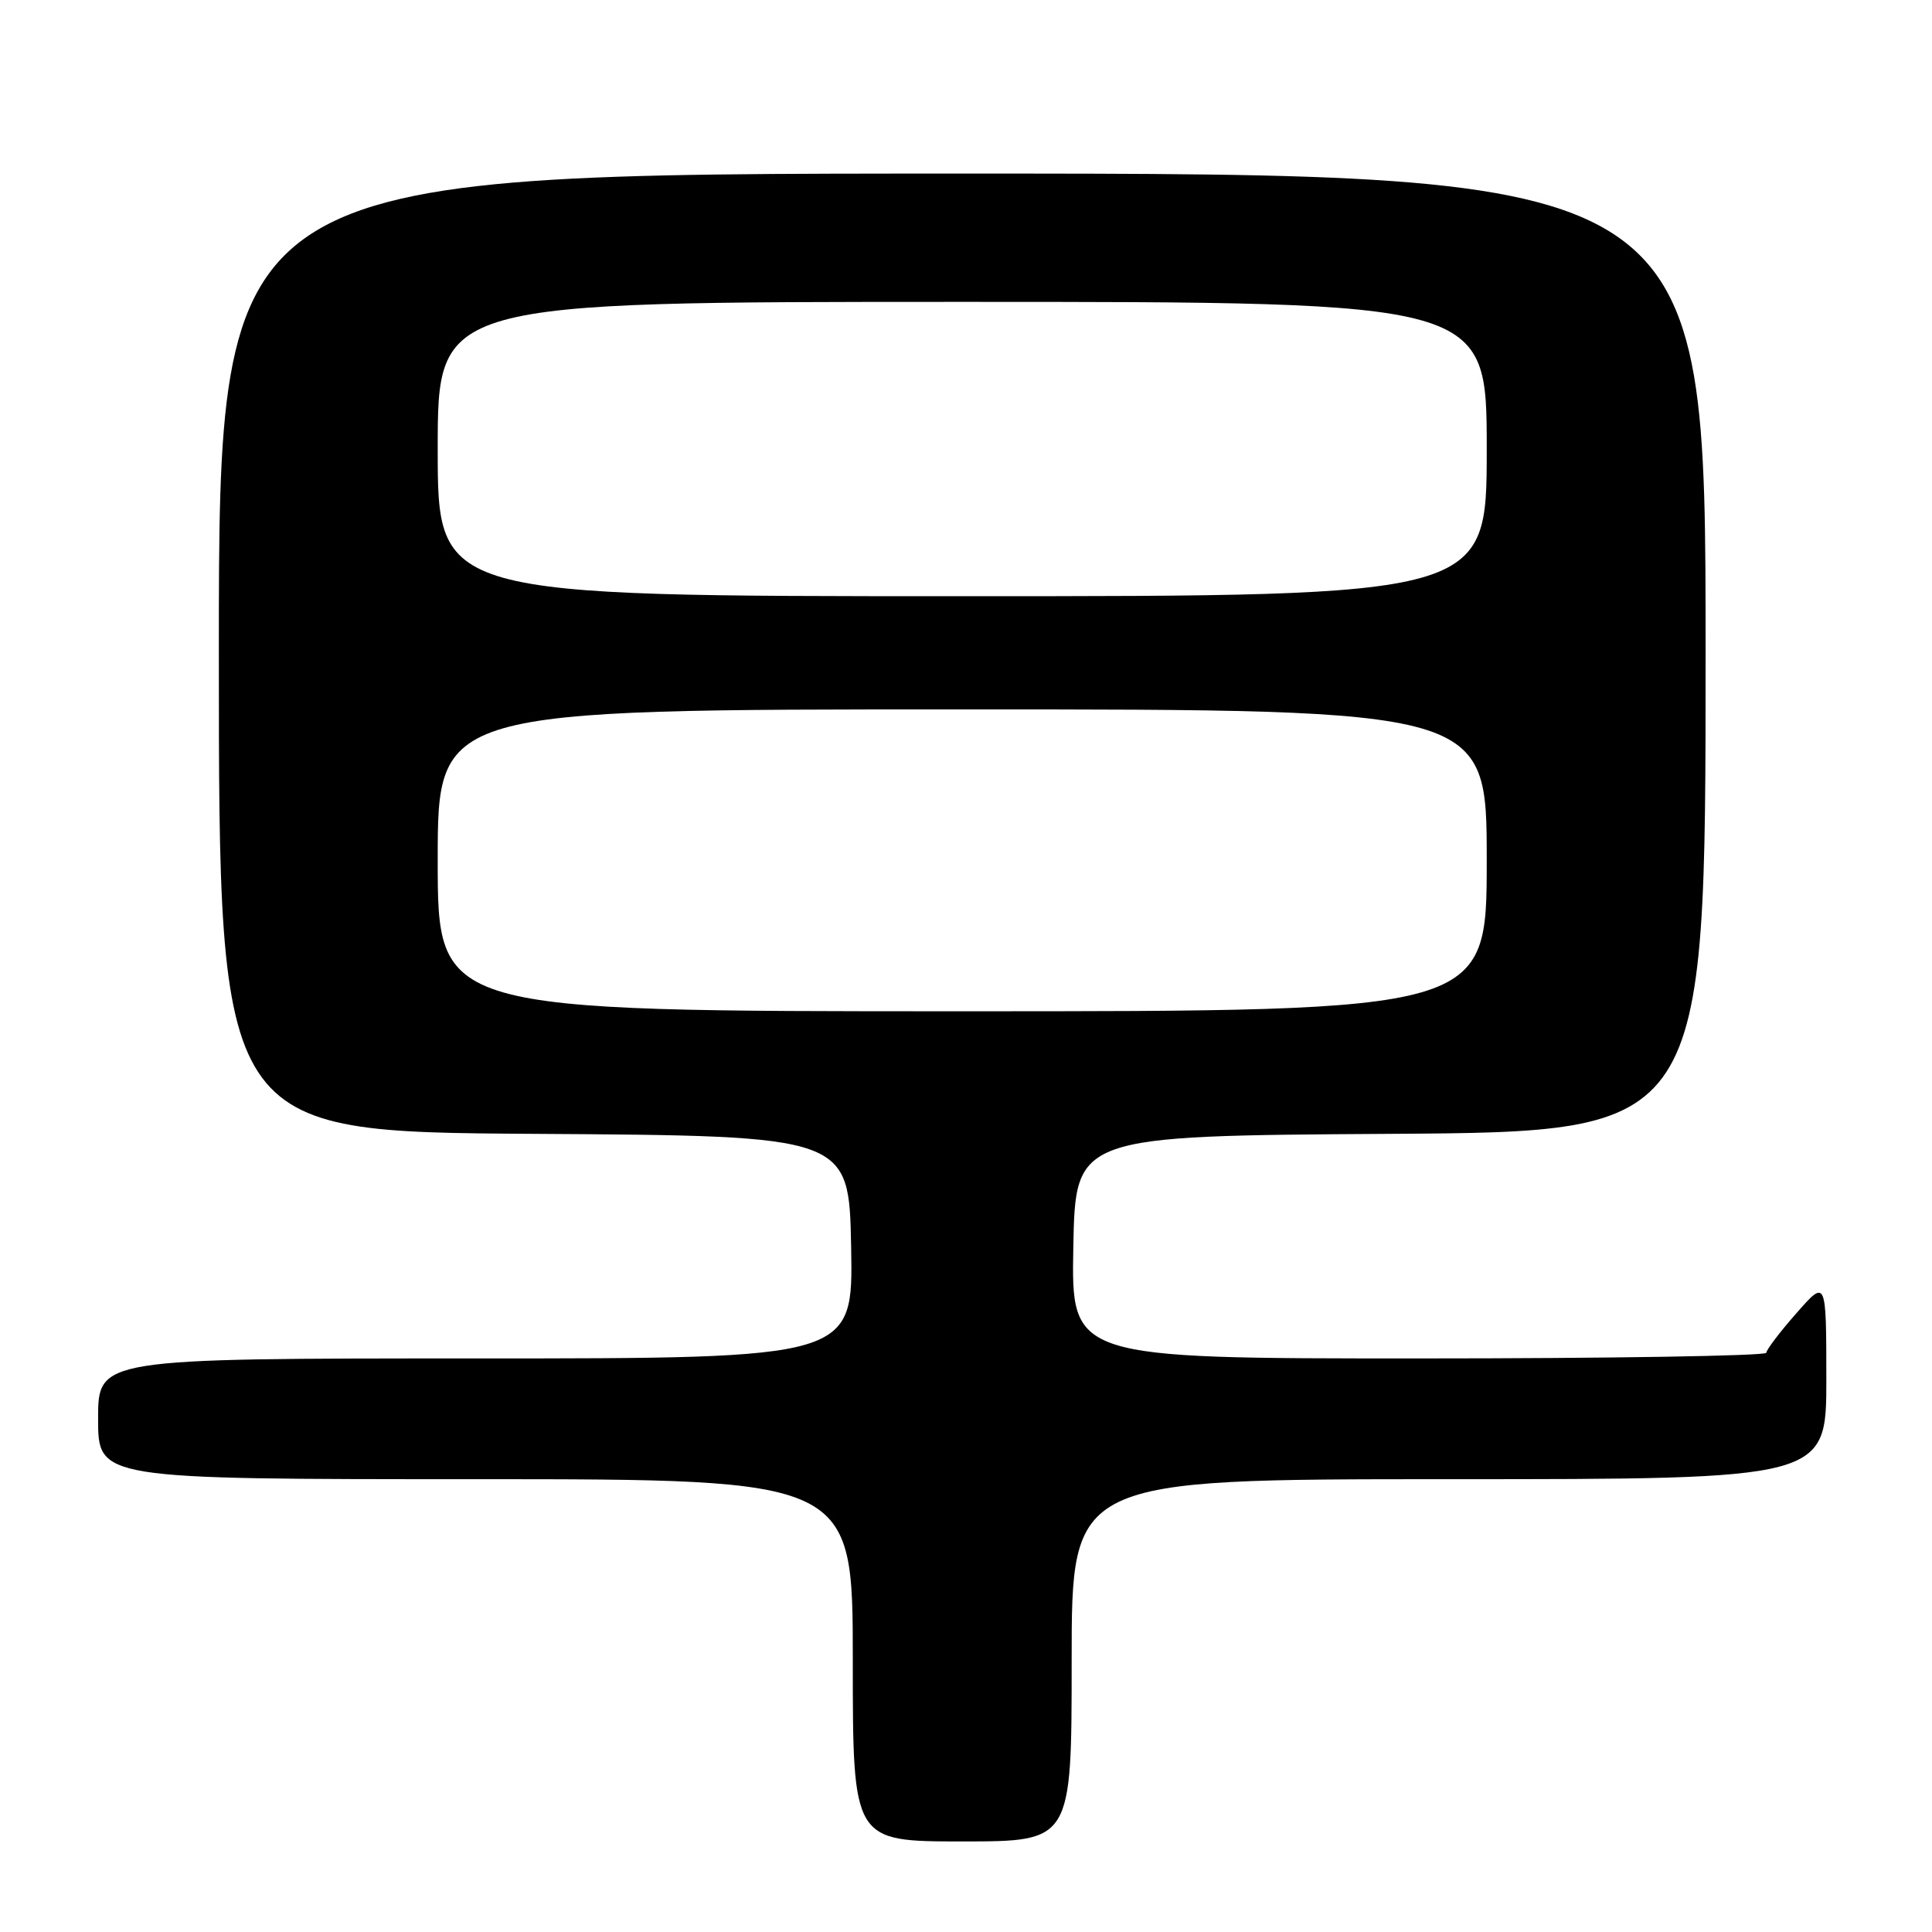 <?xml version="1.0" encoding="UTF-8" standalone="no"?>
<!DOCTYPE svg PUBLIC "-//W3C//DTD SVG 1.1//EN" "http://www.w3.org/Graphics/SVG/1.1/DTD/svg11.dtd" >
<svg xmlns="http://www.w3.org/2000/svg" xmlns:xlink="http://www.w3.org/1999/xlink" version="1.1" viewBox="0 0 256 256">
 <g >
 <path fill="currentColor"
d=" M 142.00 220.00 C 142.00 196.00 142.00 196.00 192.00 196.00 C 242.00 196.00 242.00 196.00 242.00 182.75 C 241.99 169.50 241.99 169.50 238.04 174.00 C 235.86 176.47 234.07 178.84 234.04 179.25 C 234.02 179.66 213.29 180.00 187.97 180.00 C 141.95 180.00 141.95 180.00 142.22 165.25 C 142.50 150.50 142.50 150.50 184.25 150.24 C 226.00 149.98 226.00 149.98 226.00 86.49 C 226.00 23.00 226.00 23.00 127.50 23.00 C 29.00 23.00 29.00 23.00 29.00 86.49 C 29.00 149.98 29.00 149.98 70.75 150.24 C 112.50 150.50 112.50 150.50 112.78 165.25 C 113.05 180.00 113.05 180.00 63.03 180.00 C 13.00 180.00 13.00 180.00 13.00 188.00 C 13.00 196.00 13.00 196.00 63.00 196.00 C 113.00 196.00 113.00 196.00 113.00 220.00 C 113.00 244.00 113.00 244.00 127.50 244.00 C 142.00 244.00 142.00 244.00 142.00 220.00 Z  M 58.00 114.00 C 58.00 94.00 58.00 94.00 127.50 94.00 C 197.00 94.00 197.00 94.00 197.00 114.00 C 197.00 134.00 197.00 134.00 127.50 134.00 C 58.00 134.00 58.00 134.00 58.00 114.00 Z  M 58.00 59.50 C 58.00 40.00 58.00 40.00 127.50 40.00 C 197.00 40.00 197.00 40.00 197.00 59.50 C 197.00 79.00 197.00 79.00 127.50 79.00 C 58.00 79.00 58.00 79.00 58.00 59.50 Z "/>
</g>
</svg>